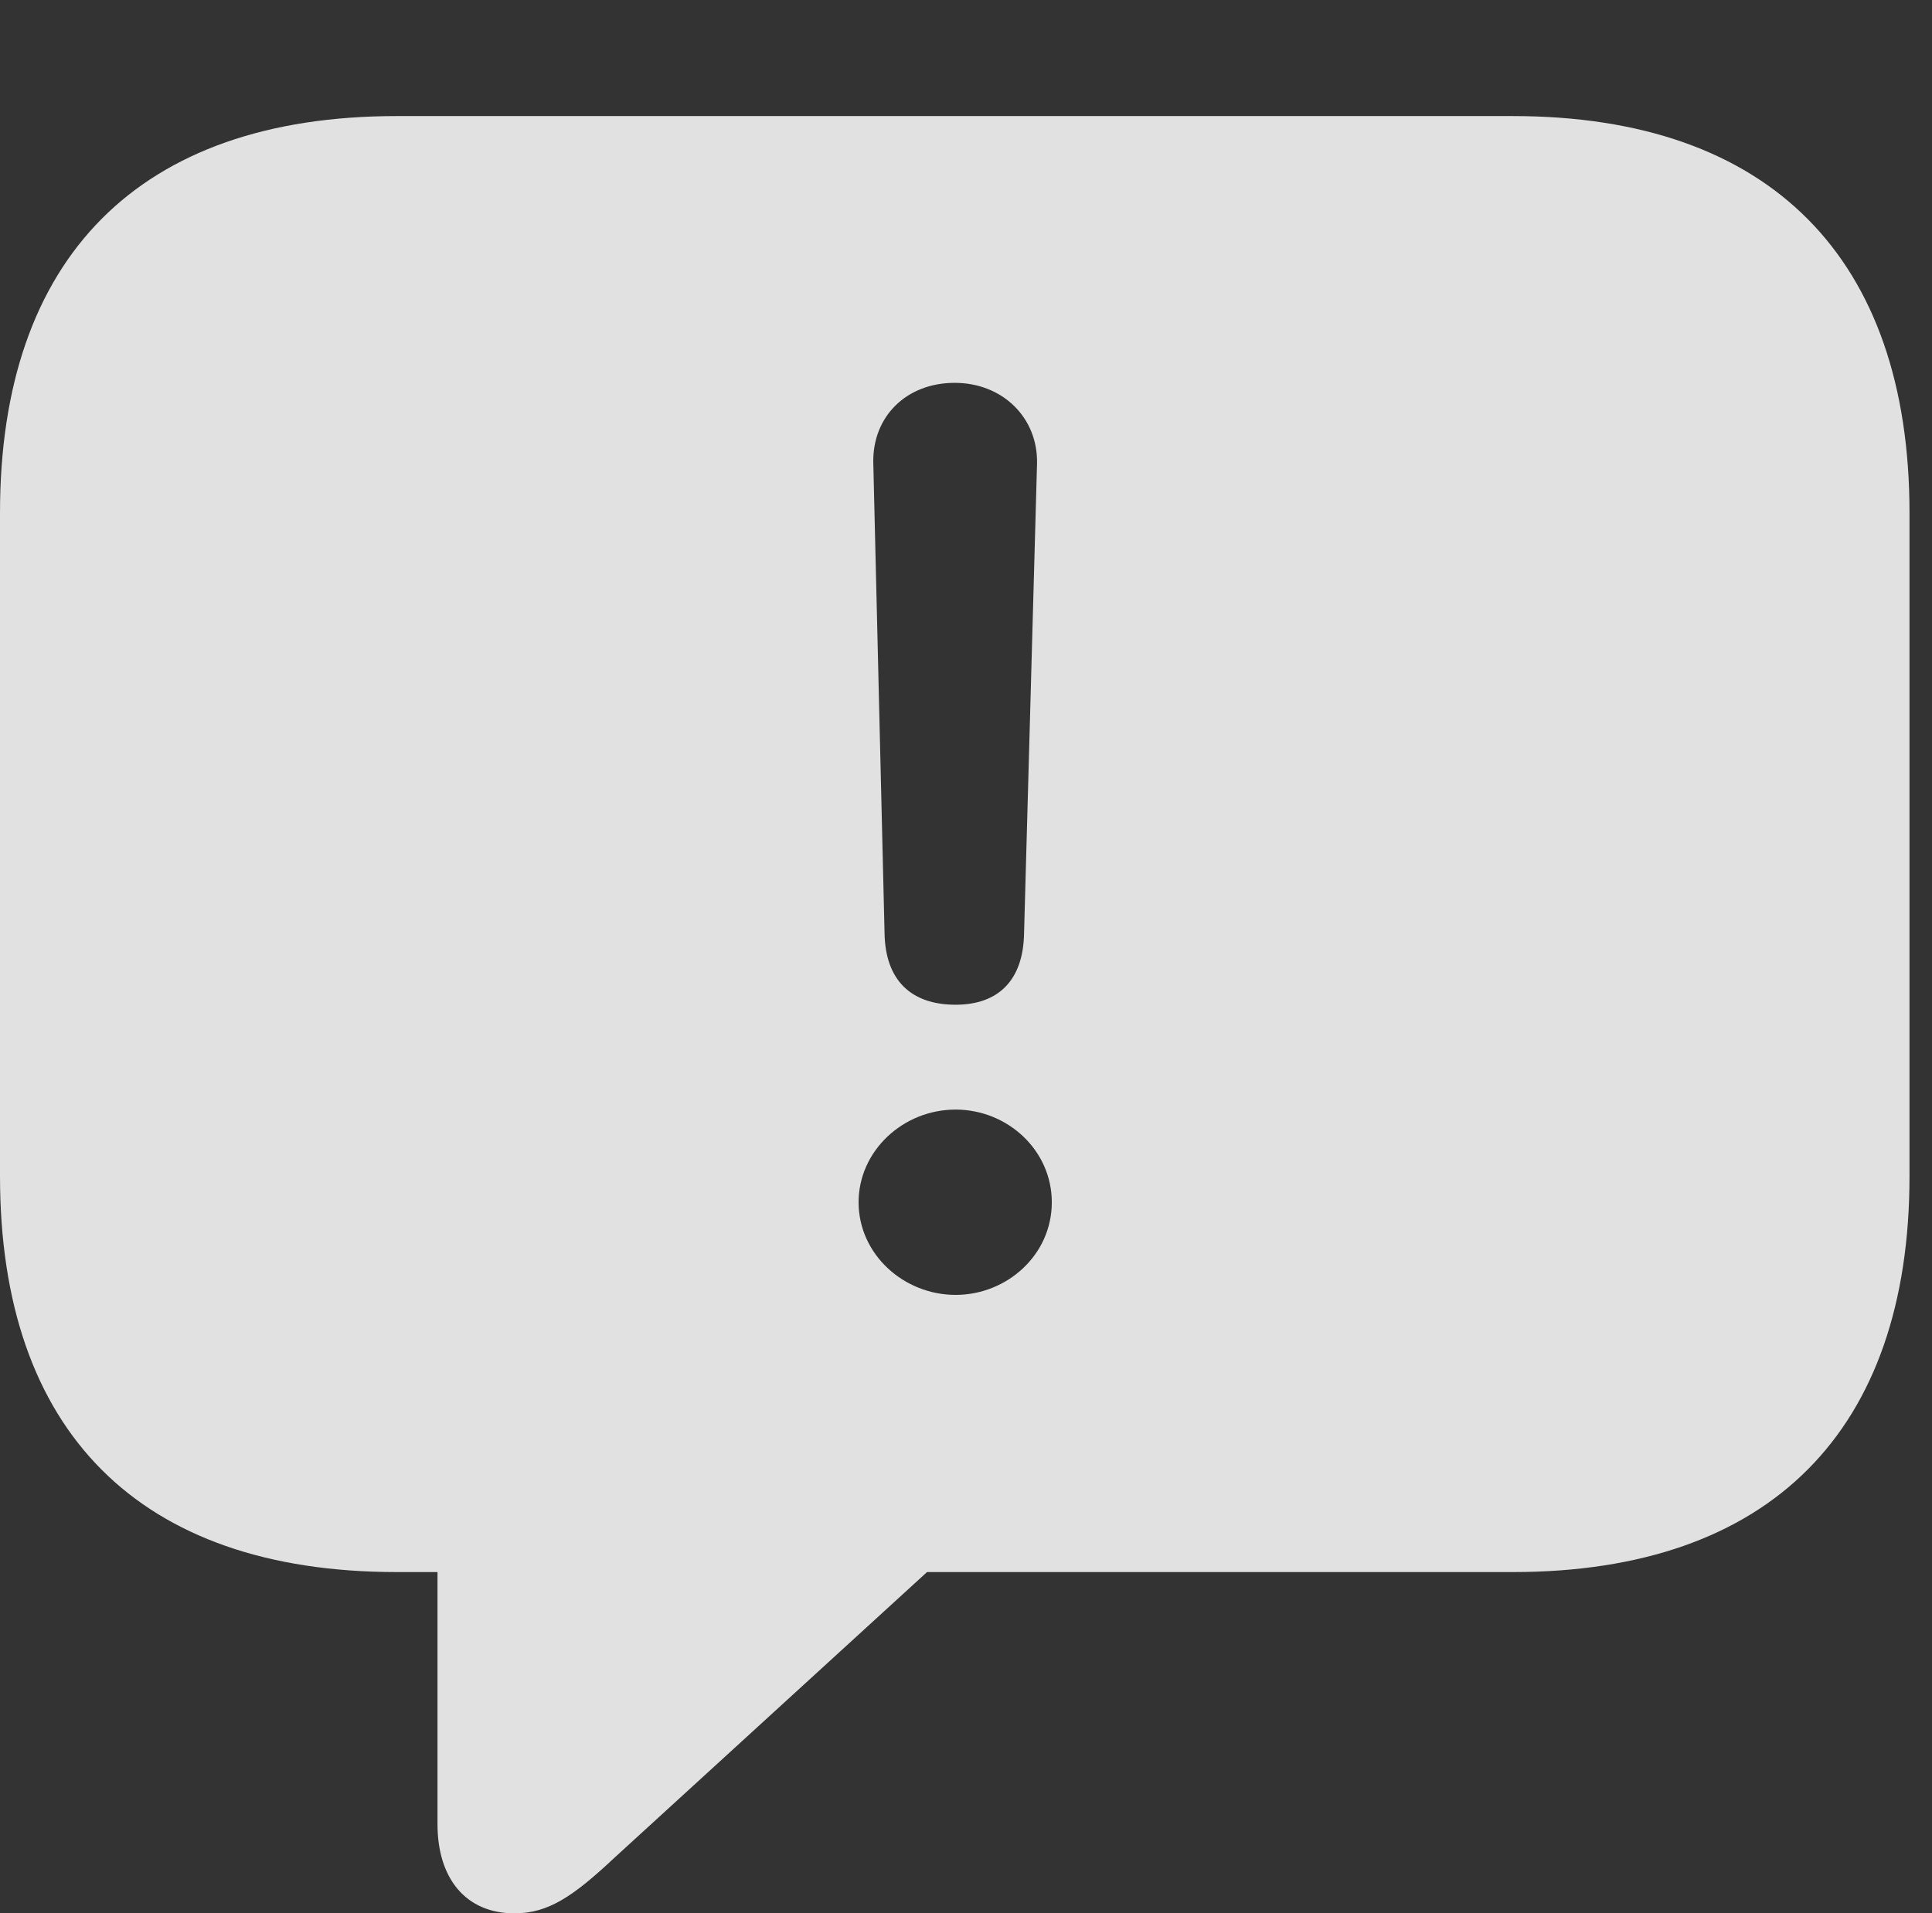 <?xml version="1.0" encoding="UTF-8"?>
<!--Generator: Apple Native CoreSVG 326-->
<!DOCTYPE svg
PUBLIC "-//W3C//DTD SVG 1.1//EN"
       "http://www.w3.org/Graphics/SVG/1.1/DTD/svg11.dtd">
<svg version="1.1" xmlns="http://www.w3.org/2000/svg" xmlns:xlink="http://www.w3.org/1999/xlink" viewBox="0 0 30.488 30.201">
 <rect x="0" y="0" width="30.488" height="30.201" fill="#333333" stroke="none"/>
 <g>
  <rect height="30.201" opacity="0" width="30.488" x="0" y="0"/>
  <path d="M30.133 8.094L30.133 18.566C30.133 22.572 27.945 24.814 23.871 24.814L14.629 24.814L9.693 29.326C9.051 29.928 8.654 30.201 8.121 30.201C7.342 30.201 6.904 29.641 6.904 28.793L6.904 24.814L6.262 24.814C2.188 24.814 0 22.586 0 18.566L0 8.094C0 4.074 2.188 1.832 6.262 1.832L23.871 1.832C27.945 1.832 30.133 4.088 30.133 8.094ZM13.549 18.977C13.549 19.797 14.26 20.439 15.08 20.439C15.887 20.439 16.598 19.811 16.598 18.977C16.598 18.156 15.9 17.514 15.08 17.514C14.246 17.514 13.549 18.17 13.549 18.977ZM13.781 7.301L13.959 14.738C13.973 15.463 14.369 15.859 15.08 15.859C15.75 15.859 16.146 15.477 16.16 14.738L16.365 7.314C16.379 6.59 15.818 6.043 15.066 6.043C14.301 6.043 13.768 6.576 13.781 7.301Z" fill="white" fill-opacity="0.85"/>
 </g>
</svg>
